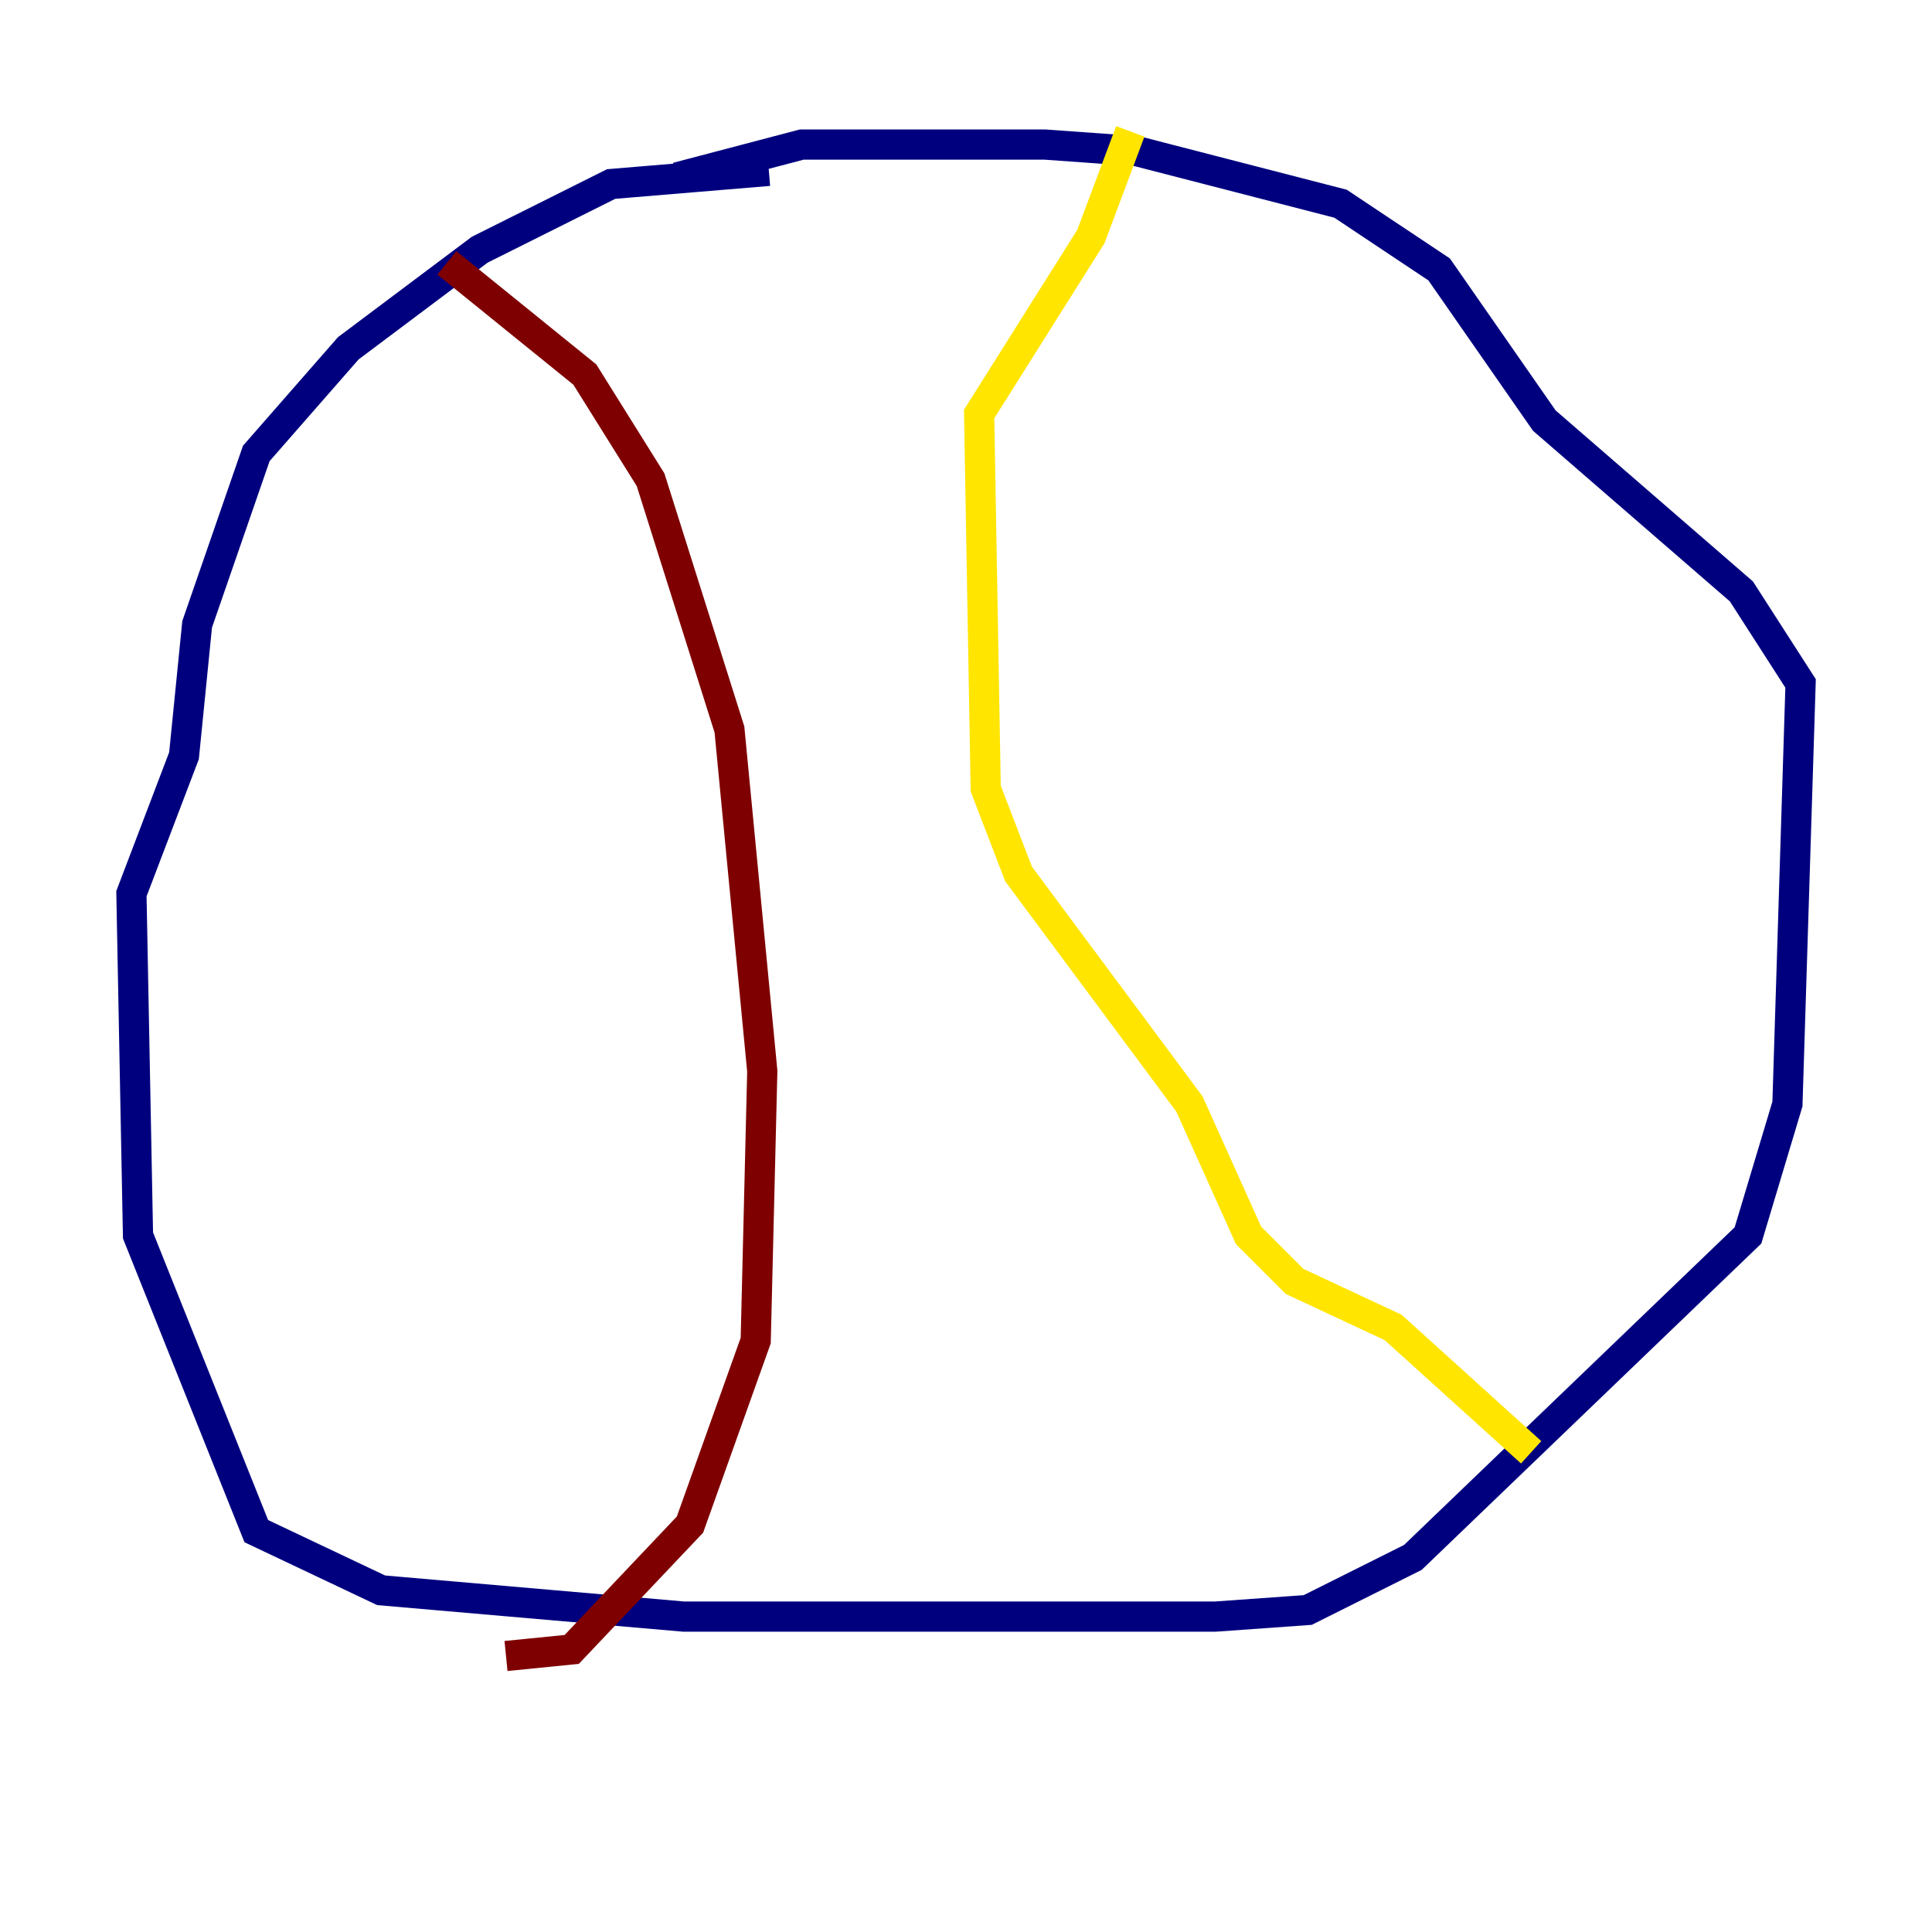 <?xml version="1.0" encoding="utf-8" ?>
<svg baseProfile="tiny" height="128" version="1.2" viewBox="0,0,128,128" width="128" xmlns="http://www.w3.org/2000/svg" xmlns:ev="http://www.w3.org/2001/xml-events" xmlns:xlink="http://www.w3.org/1999/xlink"><defs /><polyline fill="none" points="50.939,11.32 40.49,12.191 31.782,16.544 23.075,23.075 16.98,30.041 13.061,41.361 12.191,50.068 8.707,59.211 9.143,81.85 16.98,101.442 25.252,105.361 45.279,107.102 80.544,107.102 86.639,106.667 93.605,103.184 115.809,81.85 118.422,73.143 119.293,45.279 115.374,39.184 102.313,27.864 95.347,17.85 88.816,13.497 75.32,10.014 69.225,9.578 53.116,9.578 44.843,11.755" stroke="#00007f" stroke-width="2" /><polyline fill="none" points="71.837,15.238 71.837,15.238" stroke="#00d4ff" stroke-width="2" /><polyline fill="none" points="74.884,8.707 72.272,15.674 64.871,27.429 65.306,52.245 67.483,57.905 78.803,73.143 82.721,81.85 85.769,84.898 92.299,87.946 101.442,96.218" stroke="#ffe500" stroke-width="2" /><polyline fill="none" points="29.605,17.415 38.748,24.816 43.102,31.782 48.327,48.327 50.503,70.966 50.068,88.816 45.714,101.007 37.878,109.279 33.524,109.714" stroke="#7f0000" stroke-width="2" /></svg>